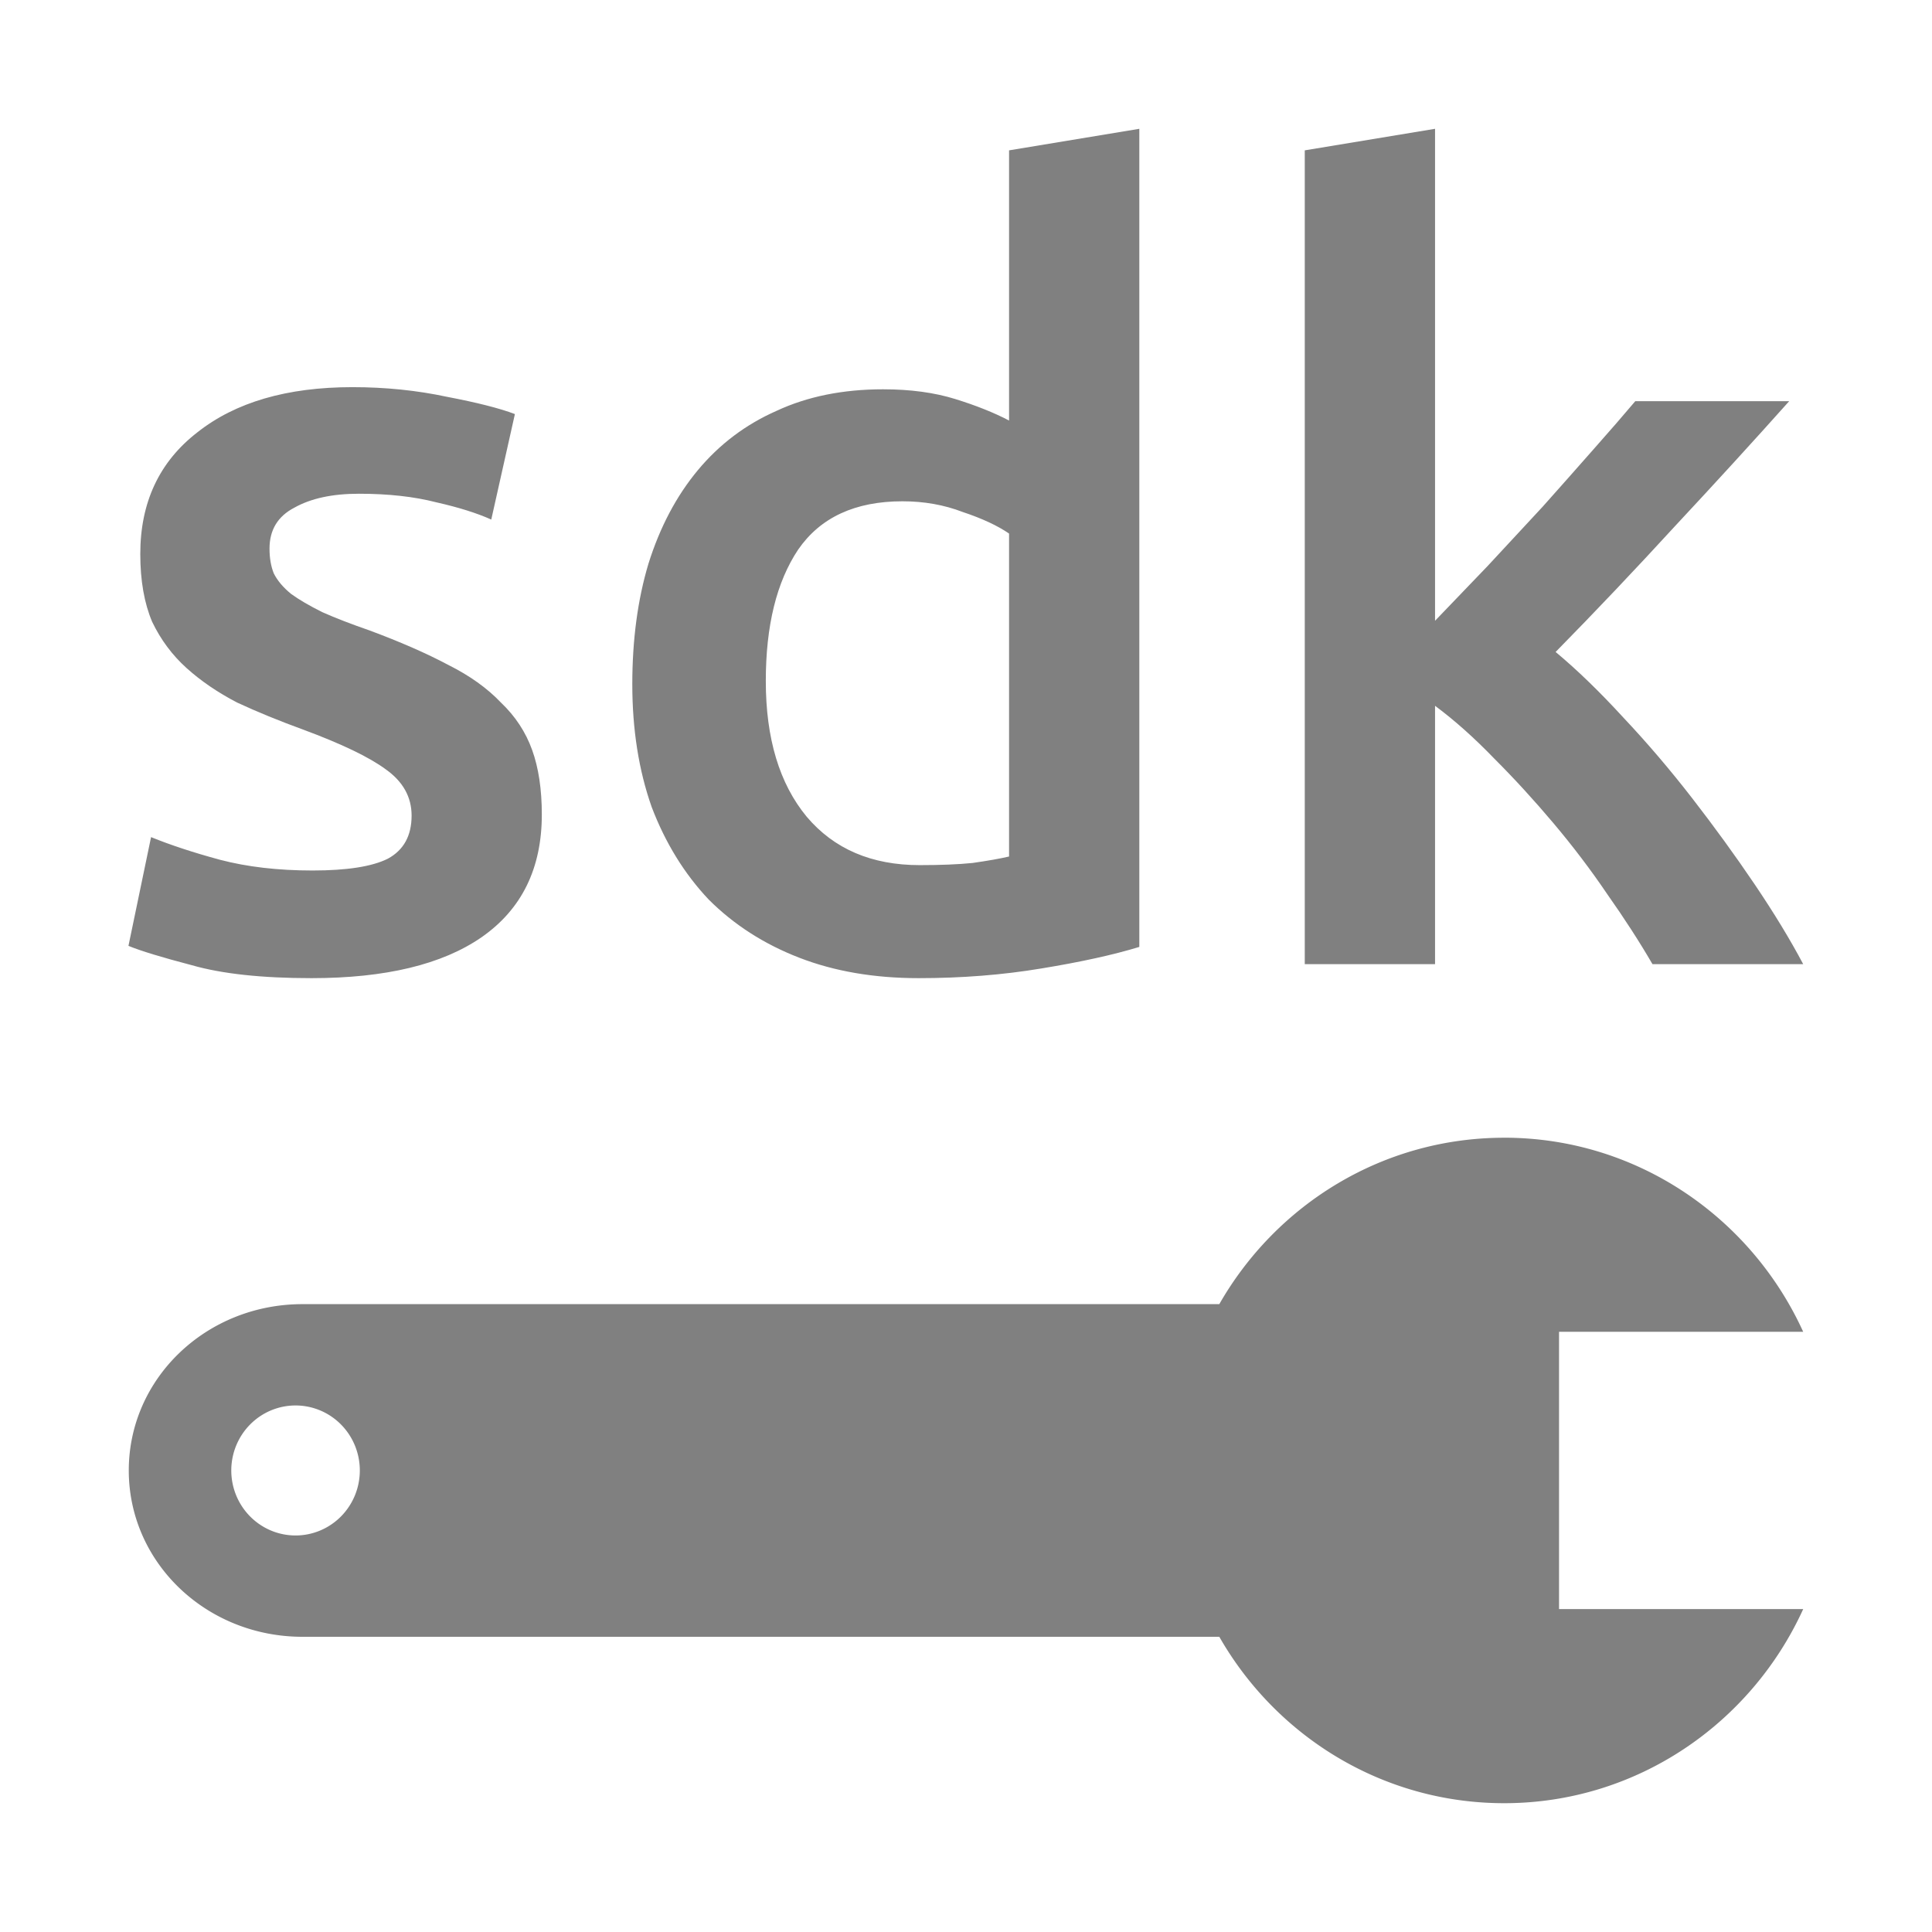 <?xml version="1.0" encoding="UTF-8" standalone="no"?>
<!-- Created with Inkscape (http://www.inkscape.org/) -->

<svg
   xmlns:dc="http://purl.org/dc/elements/1.1/"
   xmlns:cc="http://creativecommons.org/ns#"
   xmlns:rdf="http://www.w3.org/1999/02/22-rdf-syntax-ns#"
   xmlns:svg="http://www.w3.org/2000/svg"
   xmlns="http://www.w3.org/2000/svg"
   xmlns:sodipodi="http://sodipodi.sourceforge.net/DTD/sodipodi-0.dtd"
   xmlns:inkscape="http://www.inkscape.org/namespaces/inkscape"
   width="90"
   height="90"
   id="svg4479"
   version="1.1"
   inkscape:version="0.48+devel r"
   viewBox="0 0 90 90"
   sodipodi:docname="ubuntu-sdk-symbolic.svg">
  <defs
     id="defs4481" />
  <sodipodi:namedview
     id="base"
     pagecolor="#ffffff"
     bordercolor="#666666"
     borderopacity="1.0"
     inkscape:pageopacity="0.0"
     inkscape:pageshadow="2"
     inkscape:zoom="6.3664629"
     inkscape:cx="40.831151"
     inkscape:cy="39.315393"
     inkscape:document-units="px"
     inkscape:current-layer="layer1"
     showgrid="true"
     fit-margin-top="0"
     fit-margin-left="0"
     fit-margin-right="0"
     fit-margin-bottom="0"
     showguides="true"
     inkscape:guide-bbox="true"
     inkscape:snap-bbox="true"
     inkscape:bbox-paths="true"
     inkscape:bbox-nodes="true"
     inkscape:snap-bbox-edge-midpoints="true"
     inkscape:snap-bbox-midpoints="true"
     inkscape:object-paths="true"
     inkscape:snap-intersection-paths="true"
     inkscape:object-nodes="true"
     inkscape:snap-smooth-nodes="true"
     inkscape:snap-midpoints="true"
     inkscape:snap-object-midpoints="true"
     inkscape:snap-center="true">
    <inkscape:grid
       type="xygrid"
       id="grid5053"
       empspacing="6" />
    <sodipodi:guide
       orientation="1,0"
       position="3,47"
       id="guide5055" />
    <sodipodi:guide
       orientation="1,0"
       position="6,42"
       id="guide5057" />
    <sodipodi:guide
       orientation="1,0"
       position="9,39"
       id="guide5059" />
    <sodipodi:guide
       orientation="0,1"
       position="35,87"
       id="guide5061" />
    <sodipodi:guide
       orientation="0,1"
       position="37,84"
       id="guide5063" />
    <sodipodi:guide
       orientation="0,1"
       position="39,81"
       id="guide5065" />
    <sodipodi:guide
       orientation="1,0"
       position="87,72"
       id="guide5067" />
    <sodipodi:guide
       orientation="1,0"
       position="84,70"
       id="guide5069" />
    <sodipodi:guide
       orientation="1,0"
       position="81,66"
       id="guide5071" />
    <sodipodi:guide
       orientation="0,1"
       position="92,3"
       id="guide5073" />
    <sodipodi:guide
       orientation="0,1"
       position="93,6"
       id="guide5075" />
    <sodipodi:guide
       orientation="0,1"
       position="94,9"
       id="guide5077" />
  </sodipodi:namedview>
  <g
     inkscape:label="Layer 1"
     inkscape:groupmode="layer"
     id="layer1"
     transform="translate(833.571,-695.934)">
    <rect
       y="695.934"
       x="-833.571"
       height="90"
       width="90"
       id="rect4326"
       style="fill:none;stroke:none" />
    <path
       style="fill:#808080;fill-opacity:1;stroke:none;display:inline;enable-background:new"
       d="m -763.5,748.934 c -5.672,4e-5 -10.621,3.119 -13.271,7.752 l -42.707,-2e-5 c -4.484,9e-5 -8.094,3.456 -8.094,7.748 0,4.293 3.61,7.748 8.094,7.748 l 42.707,-9e-5 c 2.65,4.633 7.599,7.753 13.271,7.752 6.178,7e-5 11.503,-3.716 13.929,-9.042 l -11.374,-2e-5 10e-5,-12.917 11.374,1e-5 c -2.425,-5.326 -7.75,-9.042 -13.929,-9.042 z m -56.303,12.472 a 2.994,3.028 0 0 1 2.994,3.028 2.994,3.028 0 0 1 -2.994,3.028 2.994,3.028 0 0 1 -2.994,-3.028 2.994,3.028 0 0 1 2.994,-3.028 z"
       id="path4328"
       inkscape:connector-curvature="0" />
    <path
       style="font-size:50.147px;font-style:normal;font-variant:normal;font-weight:500;font-stretch:normal;text-align:center;line-height:125%;letter-spacing:0px;word-spacing:0px;writing-mode:lr-tb;text-anchor:middle;fill:#808080;fill-opacity:1;stroke:none;font-family:Ubuntu;-inkscape-font-specification:Ubuntu Medium"
       d="M 53.074 6 L 47.006 7.004 L 47.006 19.59 C 46.304 19.222 45.468 18.889 44.498 18.588 C 43.529 18.287 42.409 18.135 41.139 18.135 C 39.267 18.135 37.611 18.47 36.174 19.139 C 34.736 19.774 33.517 20.693 32.514 21.896 C 31.511 23.1 30.742 24.555 30.207 26.26 C 29.706 27.931 29.455 29.802 29.455 31.875 C 29.455 33.981 29.756 35.887 30.357 37.592 C 30.993 39.263 31.879 40.703 33.016 41.906 C 34.186 43.076 35.59 43.978 37.229 44.613 C 38.867 45.248 40.722 45.566 42.795 45.566 C 44.801 45.566 46.704 45.416 48.51 45.115 C 50.348 44.814 51.871 44.479 53.074 44.111 L 53.074 6 z M 66.85 6 L 60.781 7.004 L 60.781 44.914 L 66.85 44.914 L 66.85 32.879 C 67.752 33.548 68.671 34.366 69.607 35.336 C 70.544 36.272 71.463 37.276 72.365 38.346 C 73.268 39.416 74.104 40.518 74.873 41.654 C 75.675 42.791 76.377 43.878 76.979 44.914 L 84 44.914 C 83.398 43.777 82.647 42.54 81.744 41.203 C 80.841 39.866 79.87 38.529 78.834 37.191 C 77.798 35.854 76.728 34.6 75.625 33.43 C 74.522 32.226 73.47 31.207 72.467 30.371 C 74.339 28.466 76.194 26.51 78.033 24.504 C 79.905 22.498 81.676 20.56 83.348 18.688 L 76.178 18.688 C 75.643 19.323 74.99 20.074 74.221 20.943 C 73.485 21.779 72.701 22.665 71.865 23.602 C 71.029 24.504 70.176 25.423 69.307 26.359 C 68.437 27.262 67.619 28.116 66.85 28.918 L 66.85 6 z M 16.416 18.035 C 13.374 18.035 10.965 18.737 9.193 20.141 C 7.421 21.511 6.535 23.402 6.535 25.809 C 6.535 27.046 6.72 28.098 7.088 28.967 C 7.489 29.803 8.025 30.521 8.693 31.123 C 9.362 31.725 10.146 32.26 11.049 32.729 C 11.985 33.163 13.004 33.581 14.107 33.982 C 15.913 34.651 17.2 35.27 17.969 35.838 C 18.771 36.406 19.174 37.125 19.174 37.994 C 19.174 38.93 18.806 39.599 18.07 40 C 17.335 40.368 16.165 40.551 14.561 40.551 C 12.956 40.551 11.516 40.385 10.246 40.051 C 9.009 39.716 7.94 39.364 7.037 38.996 L 5.984 44.062 C 6.553 44.297 7.539 44.597 8.943 44.965 C 10.347 45.366 12.203 45.566 14.51 45.566 C 17.953 45.566 20.595 44.931 22.434 43.66 C 24.306 42.356 25.24 40.451 25.24 37.943 C 25.24 36.773 25.09 35.771 24.789 34.936 C 24.488 34.1 24.005 33.364 23.336 32.729 C 22.701 32.06 21.882 31.474 20.879 30.973 C 19.876 30.438 18.654 29.904 17.217 29.369 C 16.348 29.068 15.613 28.783 15.012 28.516 C 14.41 28.215 13.924 27.932 13.557 27.664 C 13.189 27.363 12.921 27.045 12.754 26.711 C 12.62 26.377 12.555 25.991 12.555 25.557 C 12.555 24.687 12.938 24.054 13.707 23.652 C 14.476 23.218 15.48 23 16.717 23 C 18.087 23 19.29 23.133 20.326 23.4 C 21.363 23.634 22.216 23.902 22.885 24.203 L 23.986 19.289 C 23.284 19.022 22.232 18.754 20.828 18.486 C 19.424 18.185 17.954 18.035 16.416 18.035 z M 42.041 23.352 C 43.044 23.352 43.98 23.517 44.85 23.852 C 45.752 24.152 46.471 24.488 47.006 24.855 L 47.006 39.9 C 46.571 40.001 46.003 40.101 45.301 40.201 C 44.632 40.268 43.813 40.301 42.844 40.301 C 40.604 40.301 38.849 39.549 37.578 38.045 C 36.308 36.507 35.674 34.399 35.674 31.725 C 35.674 29.15 36.175 27.112 37.178 25.607 C 38.214 24.103 39.835 23.352 42.041 23.352 z "
       transform="translate(-833.571,695.934)"
       id="path5570" />
  </g>
</svg>

